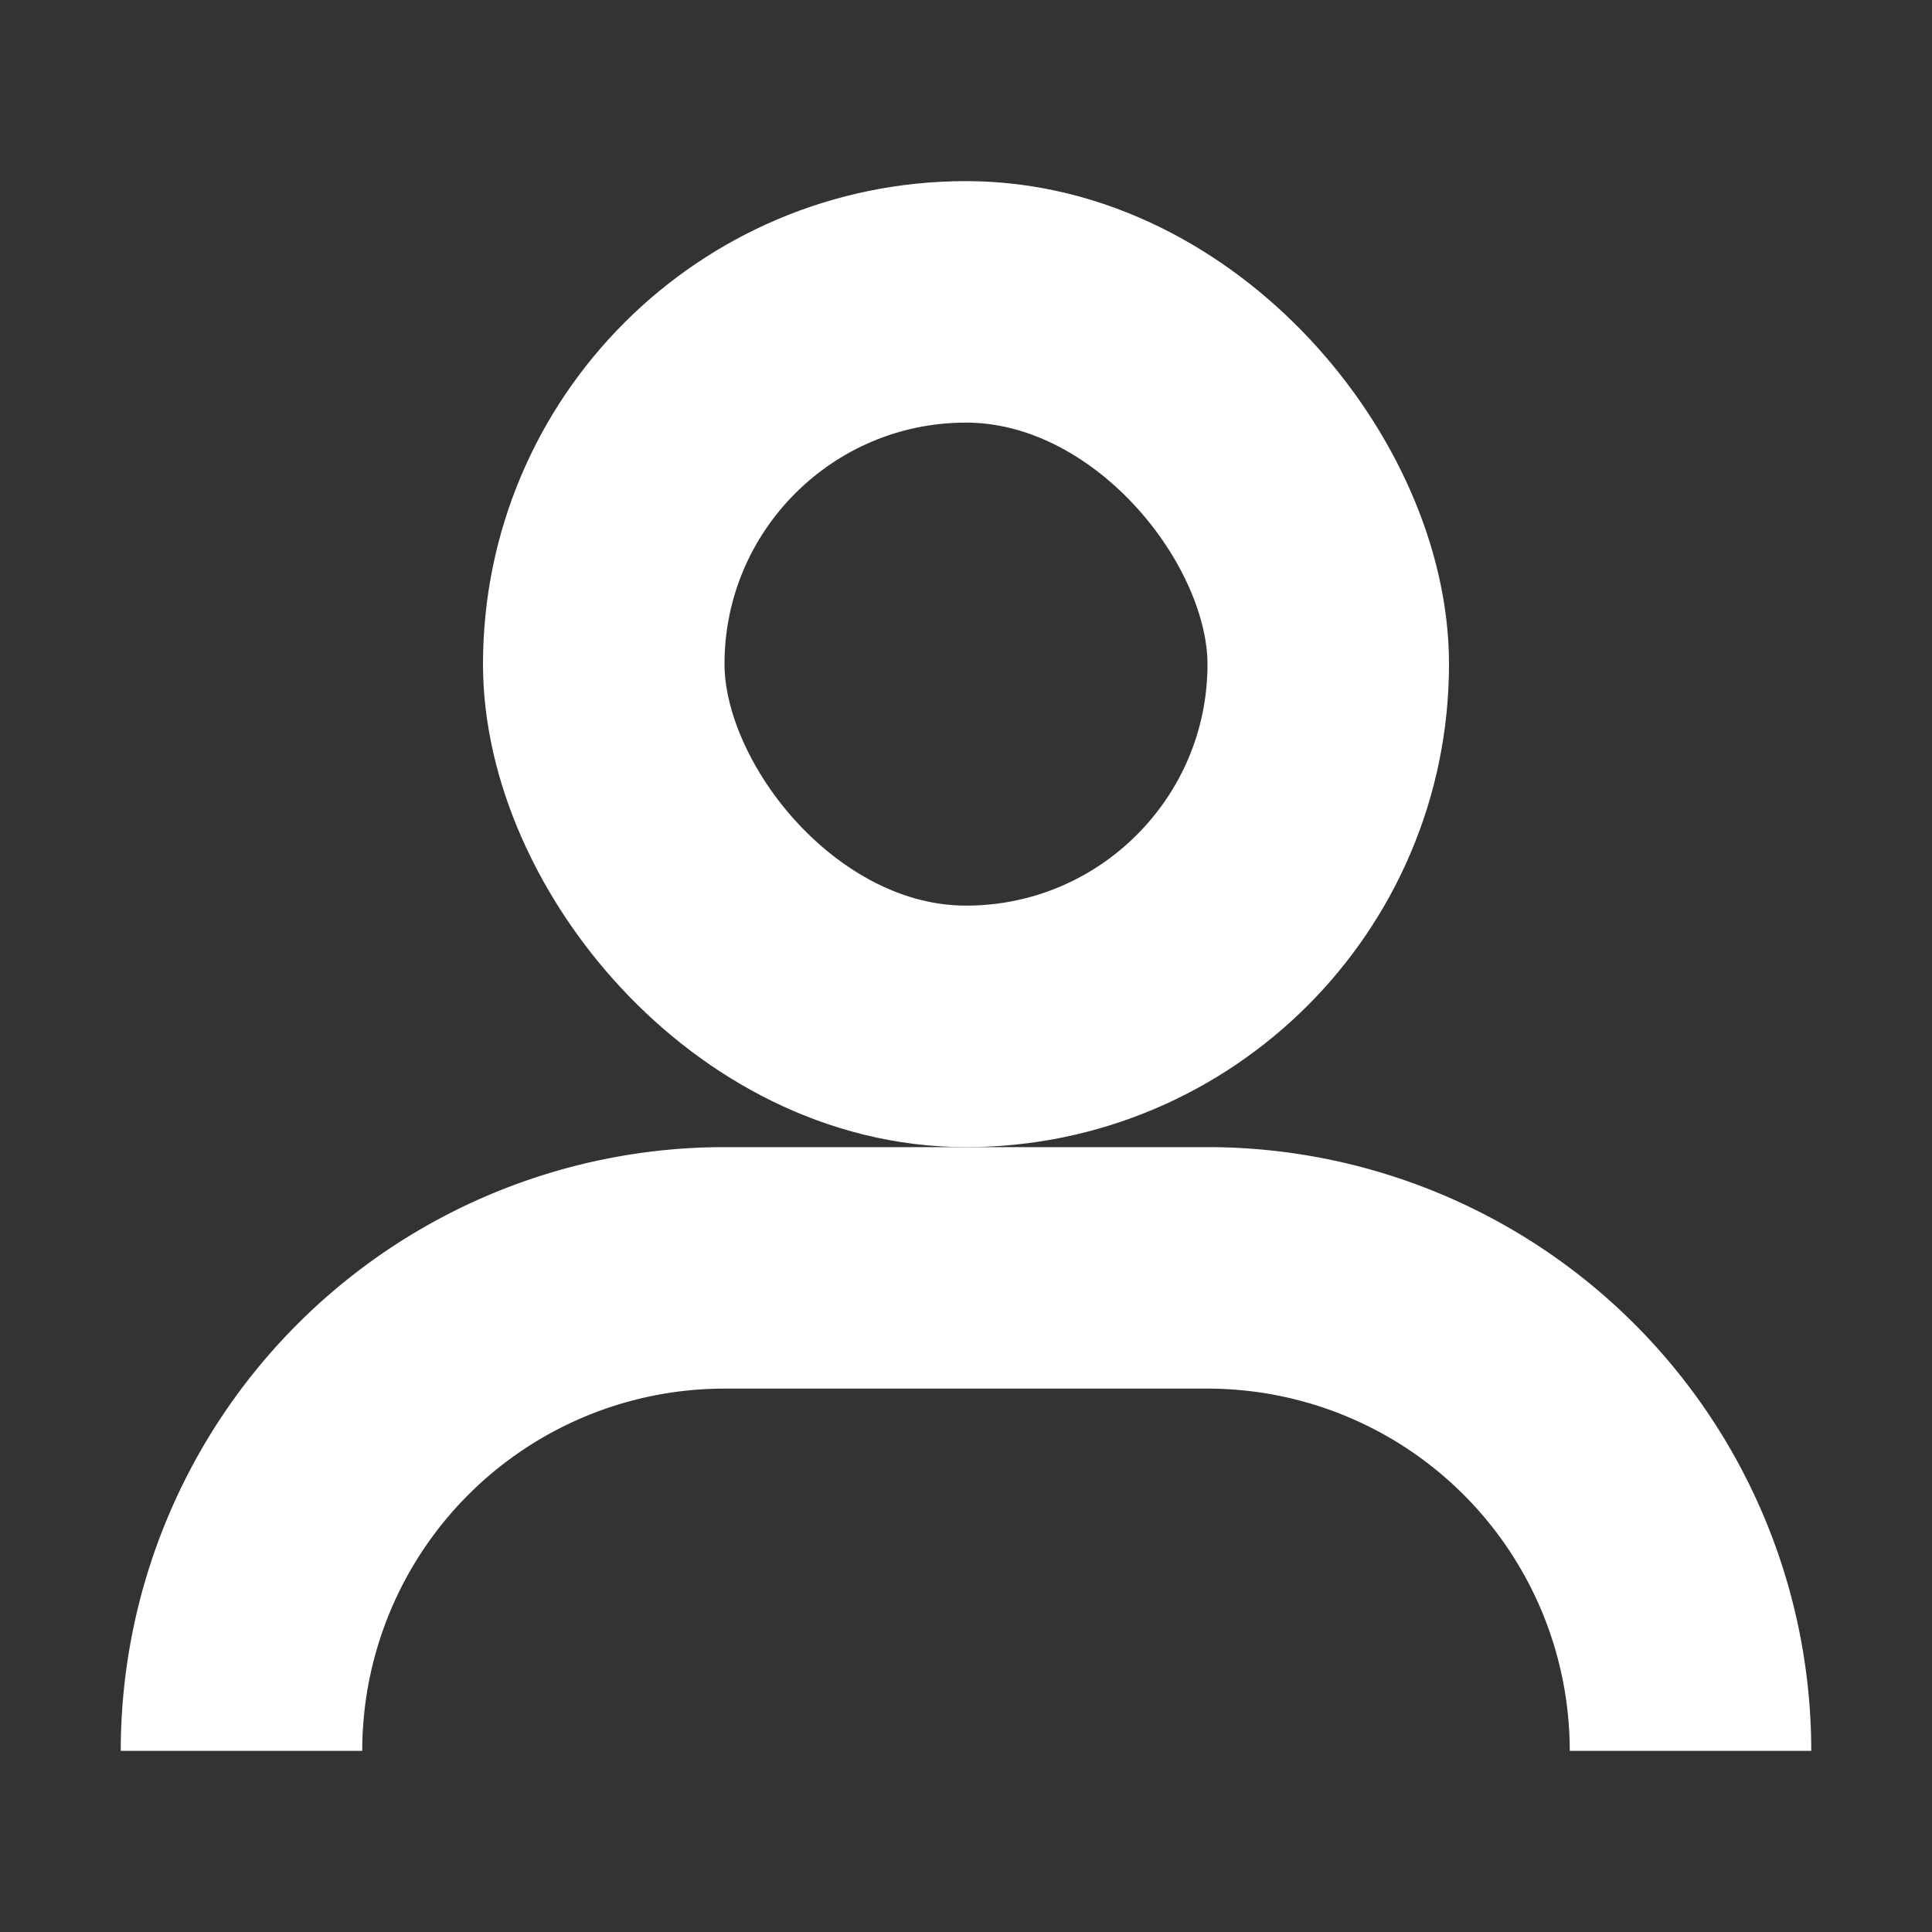 <svg width="16" height="16" viewBox="0 0 16 16" fill="none" xmlns="http://www.w3.org/2000/svg">
    <rect x="0" y="0" width="16" height="16" fill="#333333" stroke="none"/>
    <rect x="5" y="2.5" width="6" height="6" rx="3" stroke="#fff" stroke-width="2"/>
    <path d="M14 14.5a4 4 0 0 0-4-4H6a4 4 0 0 0-4 4" stroke="#fff" stroke-width="2"/>
</svg>
